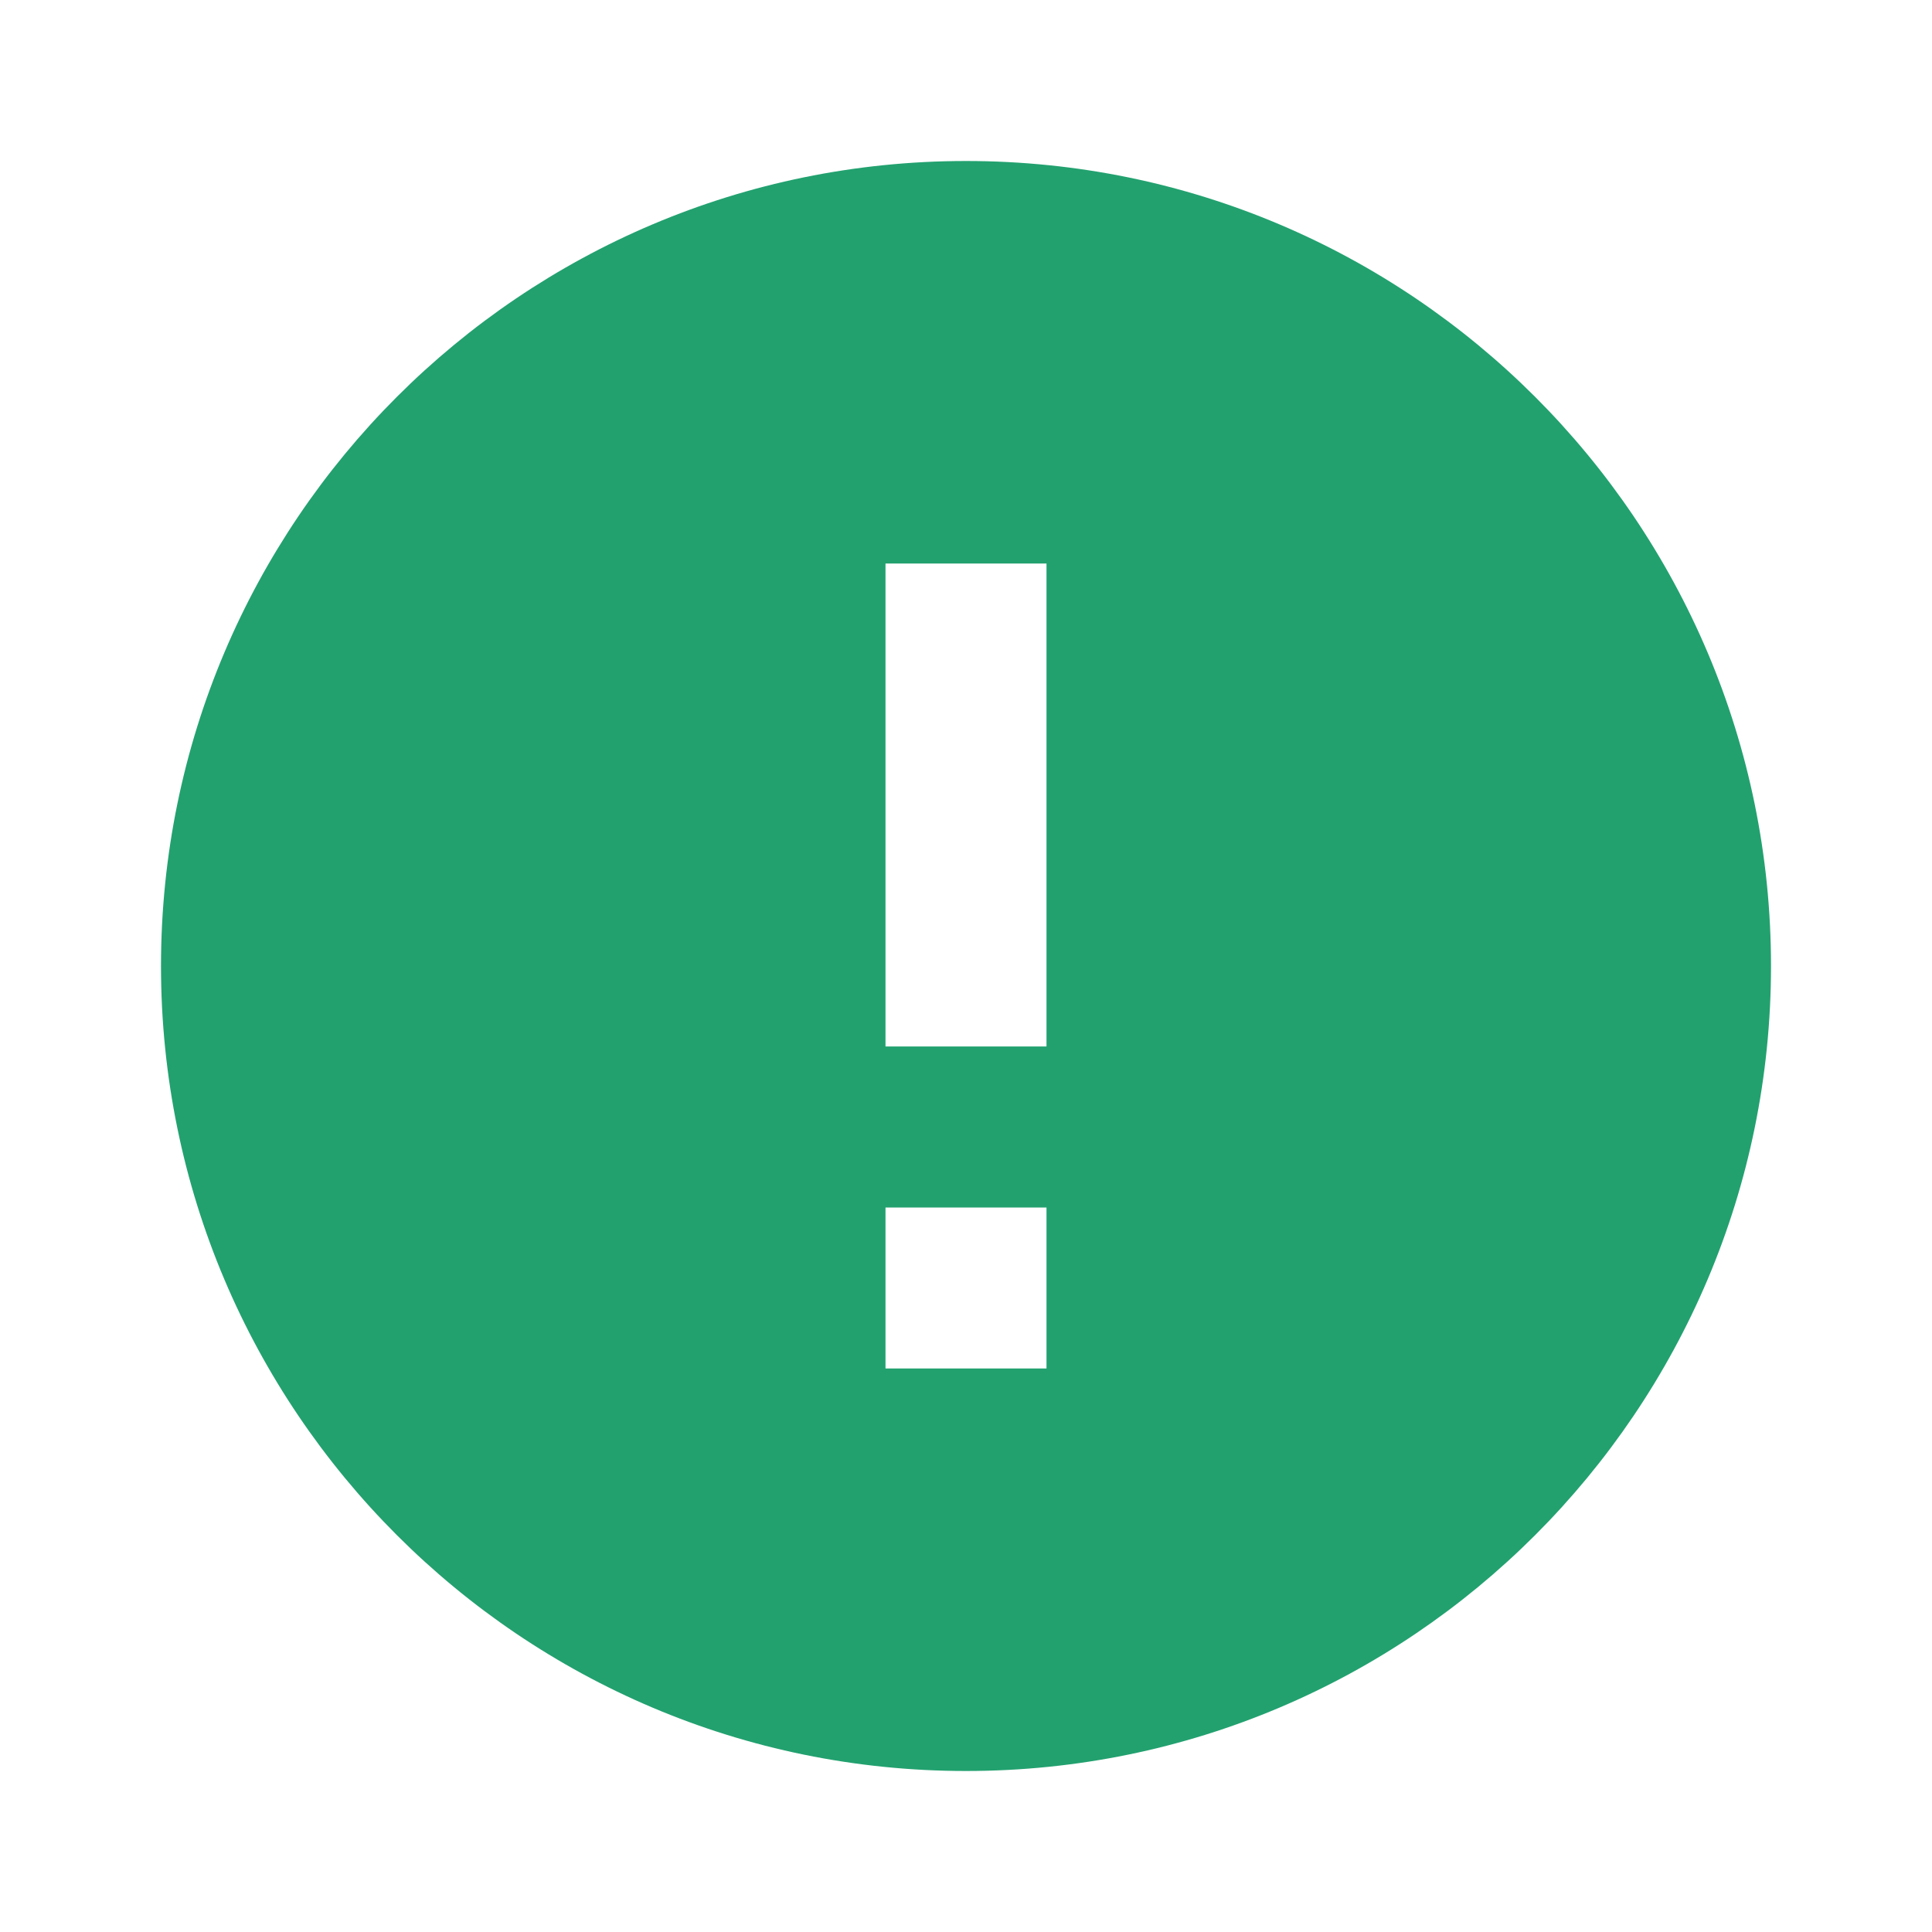 <svg xmlns="http://www.w3.org/2000/svg" xmlns:xlink="http://www.w3.org/1999/xlink" width="24" height="24" viewBox="0 0 24 24">
    <defs>
        <path id="n8afroqpka" d="M0 0H24V24H0z"/>
    </defs>
    <g fill="none" fill-rule="evenodd">
        <g>
            <g transform="translate(-629 -213) translate(629 213)">
                <mask id="a8sgcvy3nb" fill="#fff">
                    <use xlink:href="#n8afroqpka"/>
                </mask>
                <path fill="#22A16F" d="M12 2C6.48 2 2 6.48 2 12s4.48 10 10 10 10-4.48 10-10S17.52 2 12 2c-3.68 0-3.68 0 0 0zm-1 15v-2h2v2h-2zm0-10v6h2V7h-2z" mask="url(#a8sgcvy3nb)"/>
            </g>
        </g>
    </g>
</svg>
